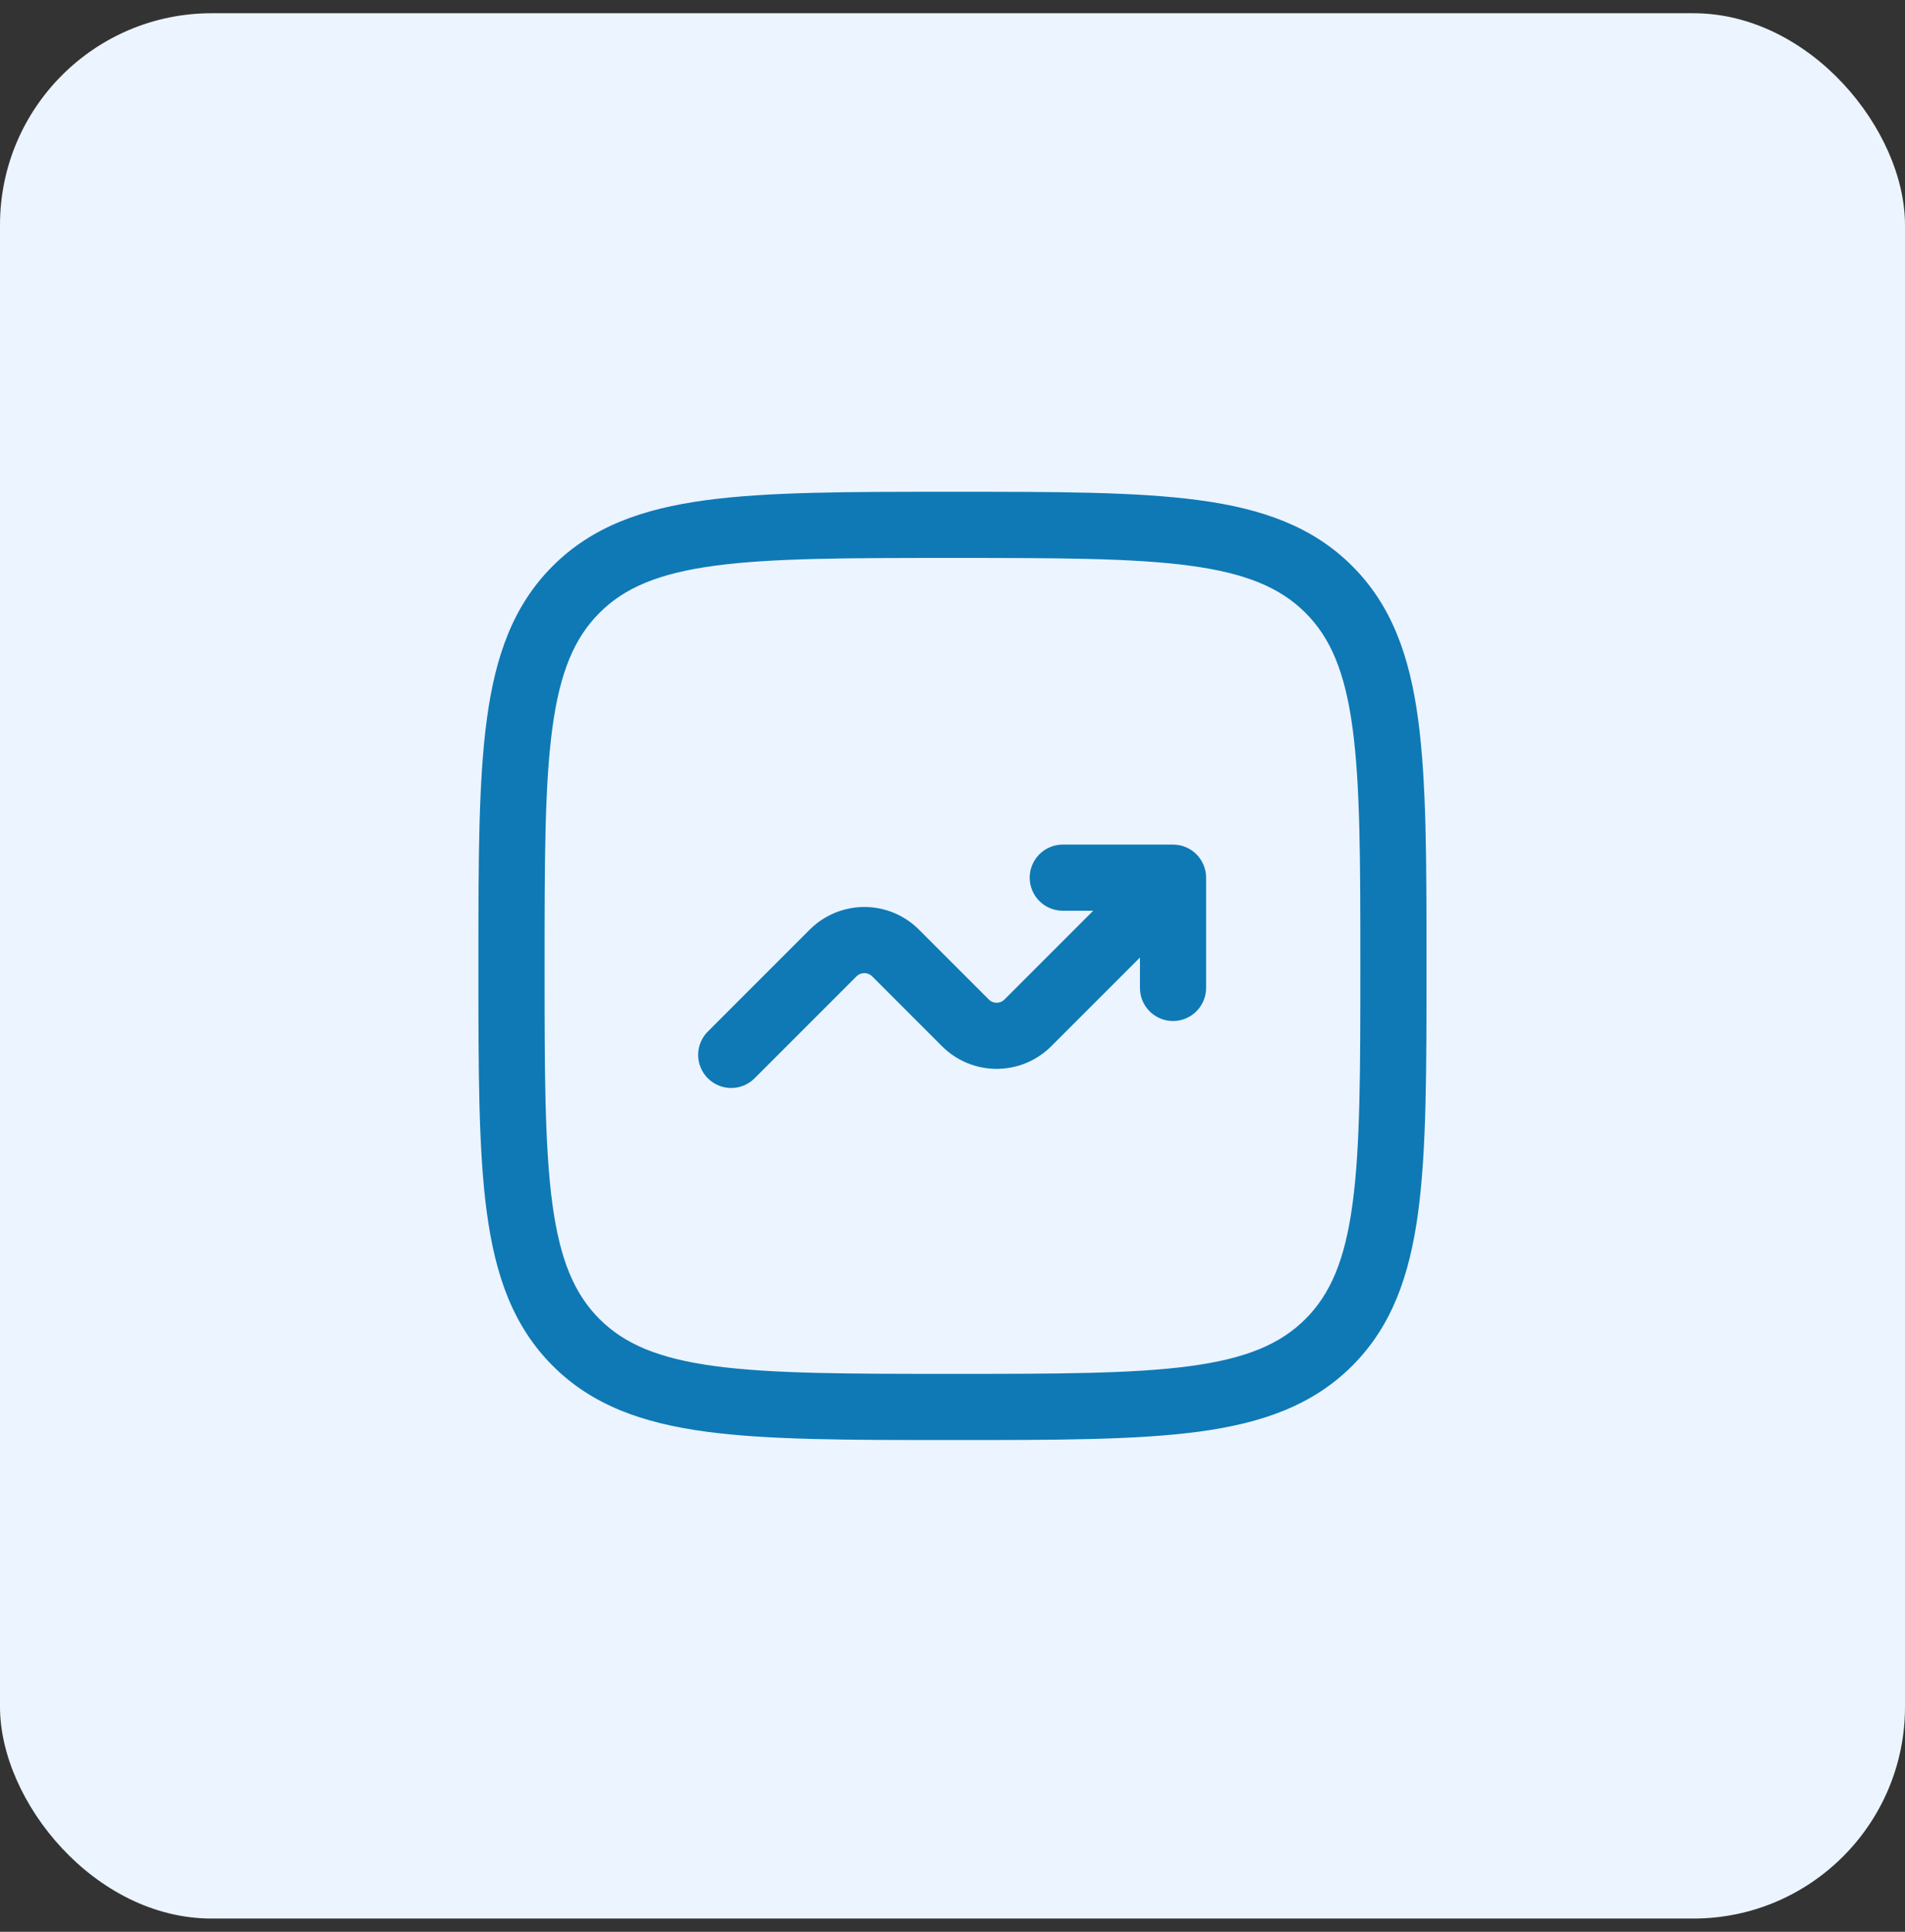 <svg width="72" height="73" viewBox="0 0 72 73" fill="none" xmlns="http://www.w3.org/2000/svg">
<rect x="0" y="0" width="72" height="73" fill="#333333" stroke="none"/>
<rect y="0.5" width="72" height="72" rx="8" fill="#ECF4FF"/>
<path d="M38.918 33.166C38.918 33.856 39.478 34.416 40.168 34.416H41.318L37.963 37.771C37.924 37.81 37.878 37.841 37.828 37.862C37.777 37.883 37.723 37.893 37.668 37.893C37.613 37.893 37.559 37.883 37.508 37.862C37.458 37.841 37.412 37.81 37.373 37.771L34.73 35.128C34.183 34.581 33.441 34.274 32.668 34.274C31.895 34.274 31.153 34.581 30.606 35.128L26.785 38.949C26.662 39.064 26.563 39.202 26.495 39.355C26.427 39.508 26.39 39.674 26.387 39.842C26.384 40.01 26.415 40.176 26.478 40.332C26.541 40.488 26.634 40.629 26.753 40.748C26.872 40.866 27.013 40.96 27.169 41.023C27.324 41.086 27.491 41.117 27.659 41.114C27.827 41.111 27.992 41.074 28.145 41.006C28.299 40.937 28.437 40.839 28.551 40.716L32.373 36.894C32.412 36.855 32.458 36.825 32.508 36.804C32.559 36.783 32.613 36.772 32.668 36.772C32.723 36.772 32.777 36.783 32.828 36.804C32.878 36.825 32.924 36.855 32.963 36.894L35.606 39.538C36.153 40.084 36.895 40.391 37.668 40.391C38.441 40.391 39.183 40.084 39.73 39.538L43.085 36.184V37.333C43.085 37.664 43.216 37.982 43.451 38.217C43.685 38.451 44.003 38.583 44.335 38.583C44.666 38.583 44.984 38.451 45.218 38.217C45.453 37.982 45.585 37.664 45.585 37.333V33.166C45.585 32.834 45.453 32.517 45.218 32.282C44.984 32.048 44.666 31.916 44.335 31.916H40.168C39.836 31.916 39.518 32.048 39.284 32.282C39.05 32.517 38.918 32.834 38.918 33.166Z" fill="#0E79B5"/>
<path fill-rule="evenodd" clip-rule="evenodd" d="M35.904 18.584C32.055 18.584 29.04 18.584 26.687 18.901C24.28 19.224 22.38 19.901 20.889 21.391C19.397 22.882 18.722 24.782 18.399 27.191C18.082 29.542 18.082 32.557 18.082 36.406V36.596C18.082 40.444 18.082 43.459 18.399 45.812C18.722 48.219 19.399 50.119 20.889 51.611C22.38 53.102 24.28 53.777 26.689 54.101C29.04 54.417 32.055 54.417 35.904 54.417H36.094C39.942 54.417 42.957 54.417 45.31 54.101C47.717 53.777 49.617 53.101 51.109 51.611C52.6 50.119 53.275 48.219 53.599 45.811C53.915 43.459 53.915 40.444 53.915 36.596V36.406C53.915 32.557 53.915 29.542 53.599 27.189C53.275 24.782 52.599 22.882 51.109 21.391C49.617 19.899 47.717 19.224 45.309 18.901C42.957 18.584 39.942 18.584 36.094 18.584H35.904ZM22.657 23.159C23.607 22.209 24.89 21.664 27.022 21.377C29.189 21.087 32.035 21.084 35.999 21.084C39.962 21.084 42.809 21.087 44.975 21.377C47.107 21.664 48.392 22.211 49.342 23.159C50.29 24.109 50.835 25.392 51.122 27.524C51.412 29.691 51.415 32.537 51.415 36.501C51.415 40.464 51.412 43.311 51.122 45.477C50.835 47.609 50.289 48.894 49.34 49.844C48.39 50.792 47.107 51.337 44.975 51.624C42.809 51.914 39.962 51.917 35.999 51.917C32.035 51.917 29.189 51.914 27.022 51.624C24.89 51.337 23.605 50.791 22.655 49.842C21.707 48.892 21.162 47.609 20.875 45.477C20.585 43.311 20.582 40.464 20.582 36.501C20.582 32.537 20.585 29.691 20.875 27.524C21.162 25.392 21.709 24.109 22.657 23.159Z" fill="#0E79B5"/>
</svg>
